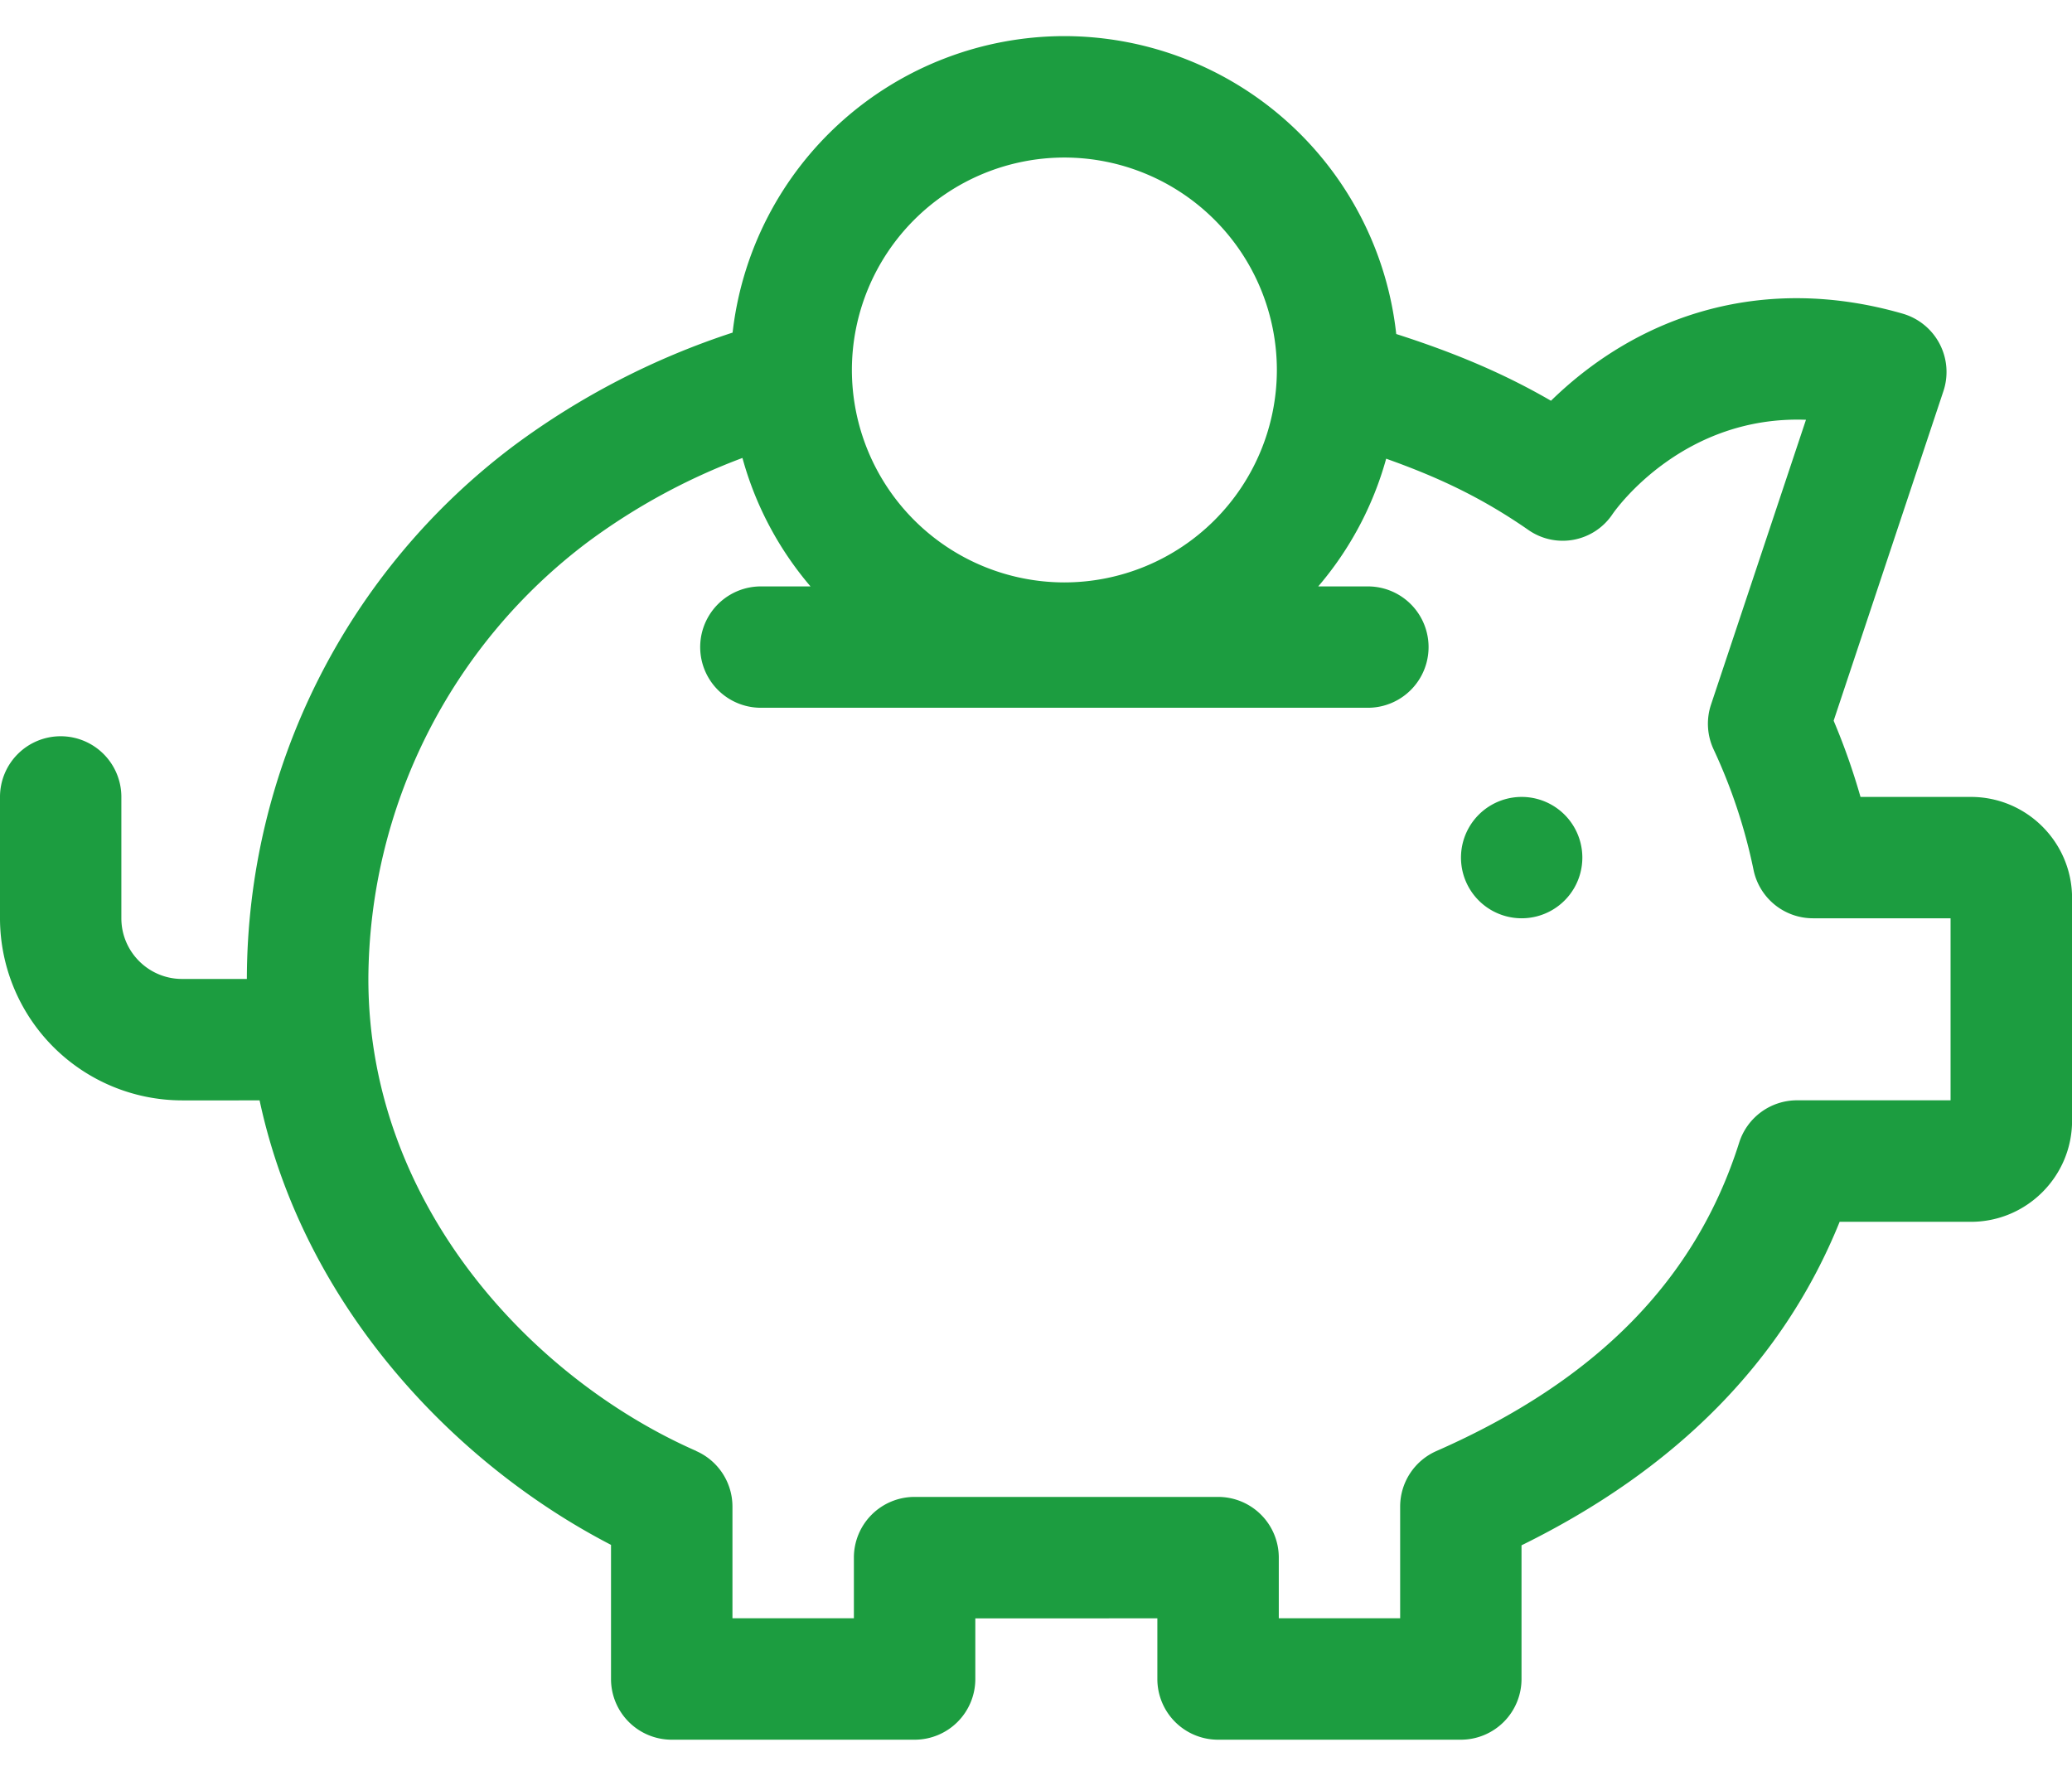 <svg width="28" height="24" fill="none" xmlns="http://www.w3.org/2000/svg"><path d="M.82 9.95a.82.82 0 01.82.82v1.64c0 .453.369.82.82.82h.876a9.032 9.032 0 013.623-7.218A10.349 10.349 0 019.9 4.495 4.518 4.518 0 0114.383.488a4.518 4.518 0 014.485 4.026c.763.245 1.434.521 2.091.902 1.22-1.19 2.906-1.71 4.753-1.177a.82.82 0 01.55 1.048L24.779 9.74c.142.336.263.68.363 1.03h1.492c.754 0 1.367.613 1.367 1.367v3.008c0 .753-.613 1.367-1.367 1.367H24.86c-.756 1.871-2.198 3.339-4.299 4.372v1.807a.82.82 0 01-.82.82h-3.281a.82.82 0 01-.82-.82v-.82H13.18v.82a.82.82 0 01-.82.82H9.077a.82.82 0 01-.82-.82v-1.813c-2.122-1.098-4.155-3.233-4.749-6.007H2.461A2.464 2.464 0 010 12.411V10.77a.82.82 0 01.82-.82zm13.563-7.821A2.874 2.874 0 0011.512 5a2.874 2.874 0 002.87 2.871A2.874 2.874 0 0017.255 5a2.874 2.874 0 00-2.871-2.871zM9.408 19.61a.82.82 0 01.49.75v1.51h1.641v-.82a.82.82 0 01.82-.82h4.102a.82.82 0 01.82.82v.82h1.64v-1.51a.82.82 0 01.49-.75c2.167-.953 3.505-2.316 4.091-4.167a.82.82 0 01.783-.573h2.074v-2.46H24.5a.82.82 0 01-.804-.656 7.328 7.328 0 00-.539-1.626.82.82 0 01-.035-.606l1.283-3.849c-1.648-.06-2.547 1.179-2.61 1.269a.81.81 0 01-1.147.216c-.65-.45-1.24-.718-1.916-.959a4.503 4.503 0 01-.918 1.726h.671a.82.82 0 010 1.64h-8.203a.82.82 0 010-1.64h.671a4.506 4.506 0 01-.92-1.736 8.518 8.518 0 00-2.087 1.134 7.43 7.43 0 00-2.968 5.906c0 3.061 2.225 5.41 4.431 6.38z" fill="#1C9D40"/><path d="M20.563 12.41a.82.82 0 110-1.64.82.82 0 010 1.64z" fill="#1C9D40"/></svg>